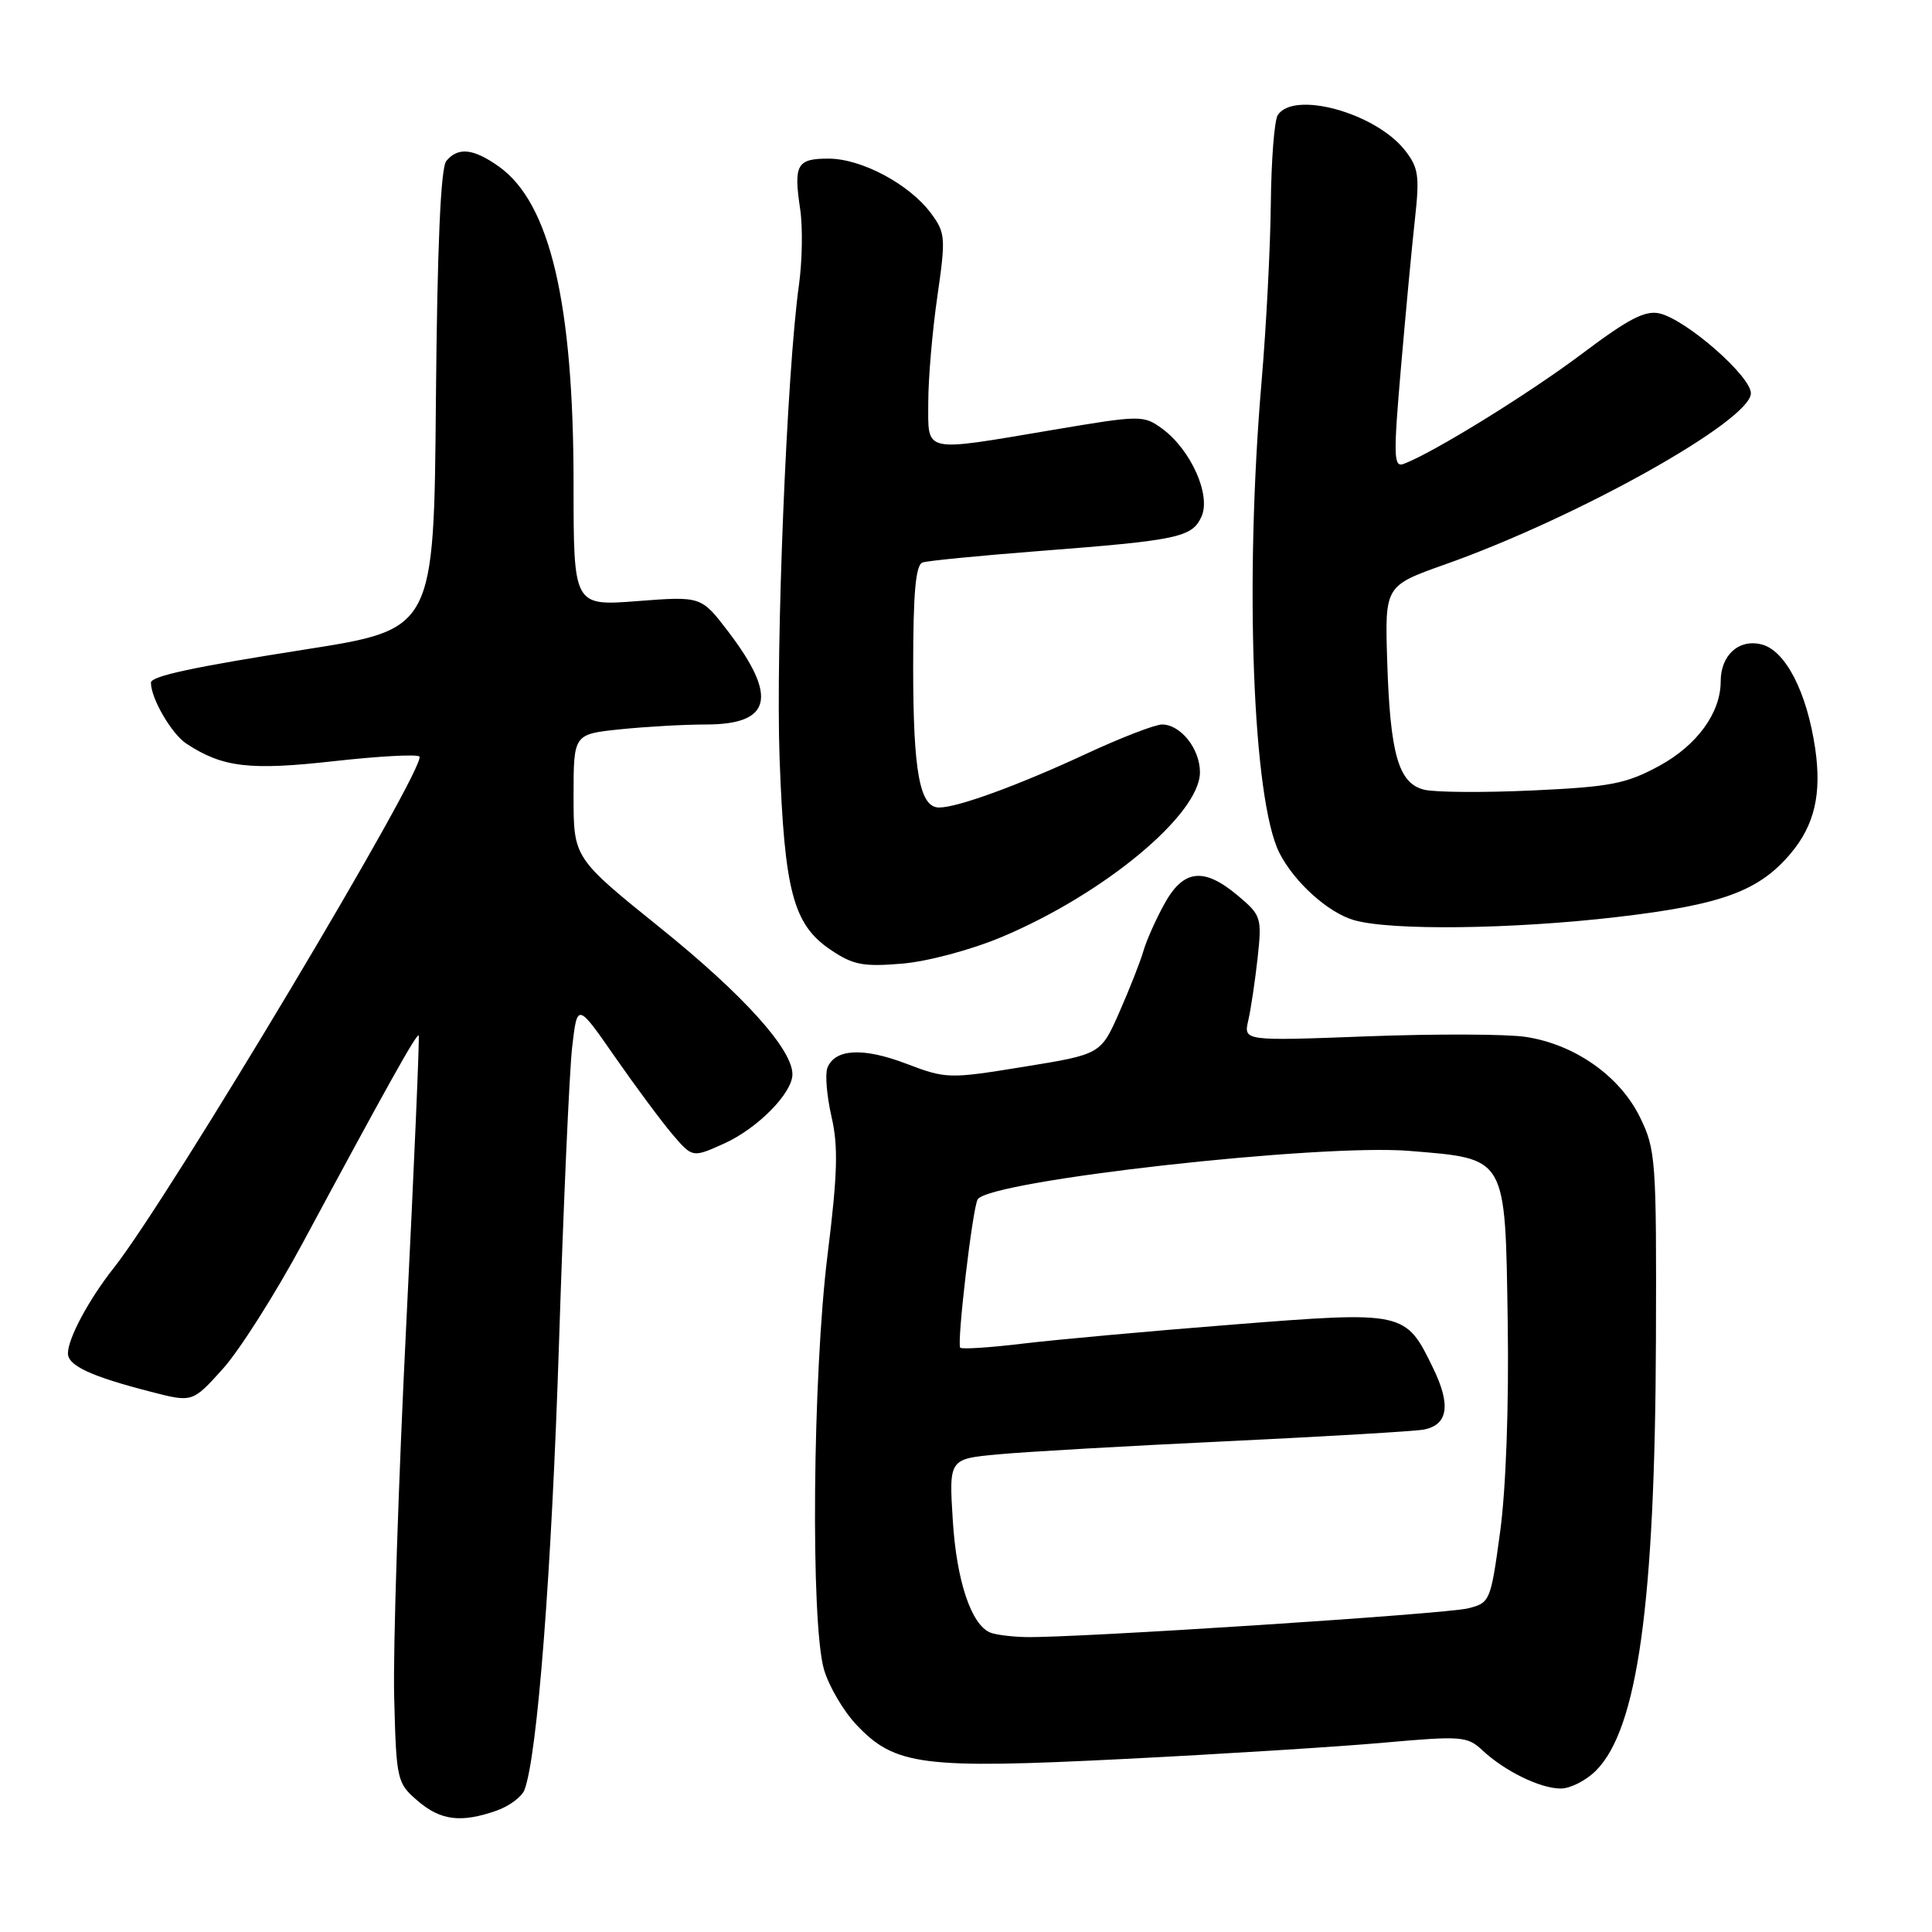 <?xml version="1.0" encoding="UTF-8" standalone="no"?>
<!DOCTYPE svg PUBLIC "-//W3C//DTD SVG 1.1//EN" "http://www.w3.org/Graphics/SVG/1.1/DTD/svg11.dtd" >
<svg xmlns="http://www.w3.org/2000/svg" xmlns:xlink="http://www.w3.org/1999/xlink" version="1.1" viewBox="0 0 256 256">
 <g >
 <path fill="currentColor"
d=" M 65.77 239.93 C 67.46 239.34 69.13 238.10 69.49 237.18 C 71.20 232.76 73.09 208.36 74.07 178.00 C 74.66 159.57 75.45 141.88 75.82 138.69 C 76.50 132.87 76.50 132.87 81.50 140.07 C 84.25 144.02 87.68 148.64 89.13 150.34 C 91.76 153.41 91.76 153.41 95.94 151.53 C 100.38 149.53 105.00 144.84 105.00 142.35 C 105.00 139.03 98.52 131.84 87.57 123.01 C 76.00 113.69 76.00 113.69 76.00 105.49 C 76.00 97.28 76.00 97.28 82.15 96.64 C 85.53 96.29 90.65 96.00 93.52 96.00 C 102.24 96.00 103.11 92.36 96.48 83.67 C 92.91 79.00 92.91 79.00 84.45 79.65 C 76.00 80.30 76.00 80.30 76.00 64.17 C 76.00 40.16 72.89 26.91 66.12 22.08 C 62.73 19.67 60.70 19.45 59.14 21.33 C 58.39 22.23 57.94 32.66 57.76 53.02 C 57.50 83.38 57.50 83.38 40.50 86.05 C 25.57 88.39 20.00 89.59 20.00 90.46 C 20.00 92.55 22.74 97.25 24.70 98.54 C 29.50 101.69 33.06 102.11 44.24 100.86 C 50.15 100.20 55.25 99.92 55.57 100.24 C 56.69 101.36 22.37 158.79 15.08 168.00 C 11.78 172.17 9.00 177.35 9.00 179.33 C 9.00 180.96 12.09 182.39 20.00 184.42 C 25.50 185.84 25.50 185.84 29.50 181.41 C 31.70 178.98 36.46 171.48 40.09 164.74 C 51.32 143.86 55.22 136.88 55.48 137.20 C 55.61 137.36 54.87 154.60 53.83 175.50 C 52.79 196.40 52.07 218.61 52.23 224.85 C 52.51 235.87 52.60 236.26 55.32 238.60 C 58.37 241.23 61.07 241.57 65.77 239.93 Z  M 211.47 234.62 C 216.99 229.10 219.30 212.48 219.42 177.50 C 219.50 153.60 219.40 152.30 217.28 147.99 C 214.60 142.55 208.62 138.36 202.13 137.39 C 199.61 137.01 190.17 136.98 181.16 137.32 C 164.78 137.94 164.78 137.94 165.40 135.22 C 165.75 133.72 166.30 130.00 166.64 126.94 C 167.22 121.60 167.12 121.28 164.04 118.69 C 159.52 114.88 156.82 115.18 154.30 119.75 C 153.16 121.81 151.91 124.62 151.51 126.00 C 151.12 127.38 149.68 131.02 148.33 134.10 C 145.86 139.70 145.86 139.70 135.68 141.35 C 125.73 142.97 125.38 142.96 120.07 140.94 C 114.35 138.76 110.61 138.97 109.63 141.51 C 109.31 142.36 109.56 145.26 110.18 147.97 C 111.09 151.90 110.98 155.61 109.66 166.23 C 107.67 182.22 107.39 215.25 109.20 221.28 C 109.86 223.48 111.78 226.75 113.48 228.54 C 118.59 233.96 122.20 234.42 149.00 233.07 C 161.93 232.42 177.41 231.45 183.40 230.91 C 193.60 230.00 194.44 230.06 196.40 231.90 C 199.35 234.67 204.09 236.99 206.80 236.99 C 208.06 237.00 210.16 235.93 211.47 234.62 Z  M 132.68 124.18 C 146.26 118.49 159.00 107.91 159.00 102.33 C 159.00 99.22 156.44 96.00 153.98 96.00 C 153.04 96.00 148.50 97.76 143.89 99.90 C 134.97 104.05 126.89 107.00 124.44 107.00 C 121.87 107.00 121.00 102.31 121.00 88.40 C 121.00 78.52 121.33 74.83 122.25 74.53 C 122.94 74.30 129.80 73.63 137.50 73.03 C 156.17 71.59 157.94 71.21 159.20 68.46 C 160.50 65.62 157.79 59.57 153.98 56.79 C 151.52 55.00 151.13 55.00 139.48 56.97 C 122.10 59.90 123.00 60.10 123.00 53.30 C 123.00 50.17 123.54 43.87 124.20 39.31 C 125.33 31.49 125.28 30.85 123.36 28.26 C 120.51 24.42 114.19 21.04 109.83 21.02 C 105.60 21.00 105.14 21.80 106.02 27.66 C 106.38 30.01 106.31 34.54 105.87 37.72 C 104.26 49.16 102.77 85.81 103.30 100.50 C 103.94 118.06 105.11 122.48 110.00 125.81 C 113.01 127.86 114.33 128.12 119.50 127.69 C 122.88 127.41 128.64 125.87 132.68 124.18 Z  M 214.28 121.51 C 228.18 119.88 233.06 118.09 237.29 113.07 C 240.44 109.32 241.40 105.19 240.52 99.16 C 239.42 91.70 236.58 86.18 233.42 85.39 C 230.40 84.63 228.00 86.81 228.00 90.29 C 228.00 94.45 224.87 98.75 219.88 101.47 C 215.48 103.86 213.44 104.26 203.07 104.74 C 196.57 105.04 190.11 104.99 188.71 104.64 C 185.30 103.79 184.20 99.95 183.81 87.56 C 183.50 77.62 183.50 77.62 191.50 74.78 C 209.07 68.56 232.00 55.72 232.00 52.11 C 232.00 49.85 223.51 42.41 219.94 41.54 C 218.02 41.08 215.84 42.20 209.67 46.84 C 202.62 52.15 189.89 60.01 185.99 61.47 C 184.66 61.96 184.62 60.48 185.63 48.76 C 186.26 41.47 187.09 32.58 187.49 29.00 C 188.12 23.29 187.96 22.18 186.13 19.88 C 182.23 14.95 171.43 11.98 169.31 15.25 C 168.86 15.94 168.45 21.22 168.39 27.00 C 168.33 32.78 167.78 43.35 167.17 50.50 C 164.89 77.13 165.99 106.03 169.53 113.02 C 171.51 116.90 175.96 120.92 179.40 121.92 C 184.26 123.33 200.30 123.14 214.28 121.51 Z  M 131.23 216.33 C 128.70 215.31 126.75 209.49 126.25 201.47 C 125.74 193.31 125.74 193.31 132.25 192.71 C 135.84 192.37 149.51 191.59 162.63 190.97 C 175.76 190.34 187.46 189.65 188.64 189.43 C 191.87 188.81 192.28 186.20 189.91 181.31 C 186.24 173.74 186.14 173.72 163.38 175.51 C 152.45 176.37 139.93 177.51 135.58 178.03 C 131.22 178.56 127.47 178.80 127.24 178.58 C 126.75 178.09 128.87 160.01 129.55 158.92 C 131.09 156.43 174.86 151.52 186.75 152.50 C 199.73 153.57 199.44 153.07 199.78 175.16 C 199.95 186.17 199.55 197.27 198.78 202.94 C 197.52 212.20 197.44 212.39 194.50 213.12 C 191.47 213.87 142.17 217.07 135.89 216.92 C 134.03 216.88 131.93 216.61 131.23 216.33 Z "/>
</g>
</svg>